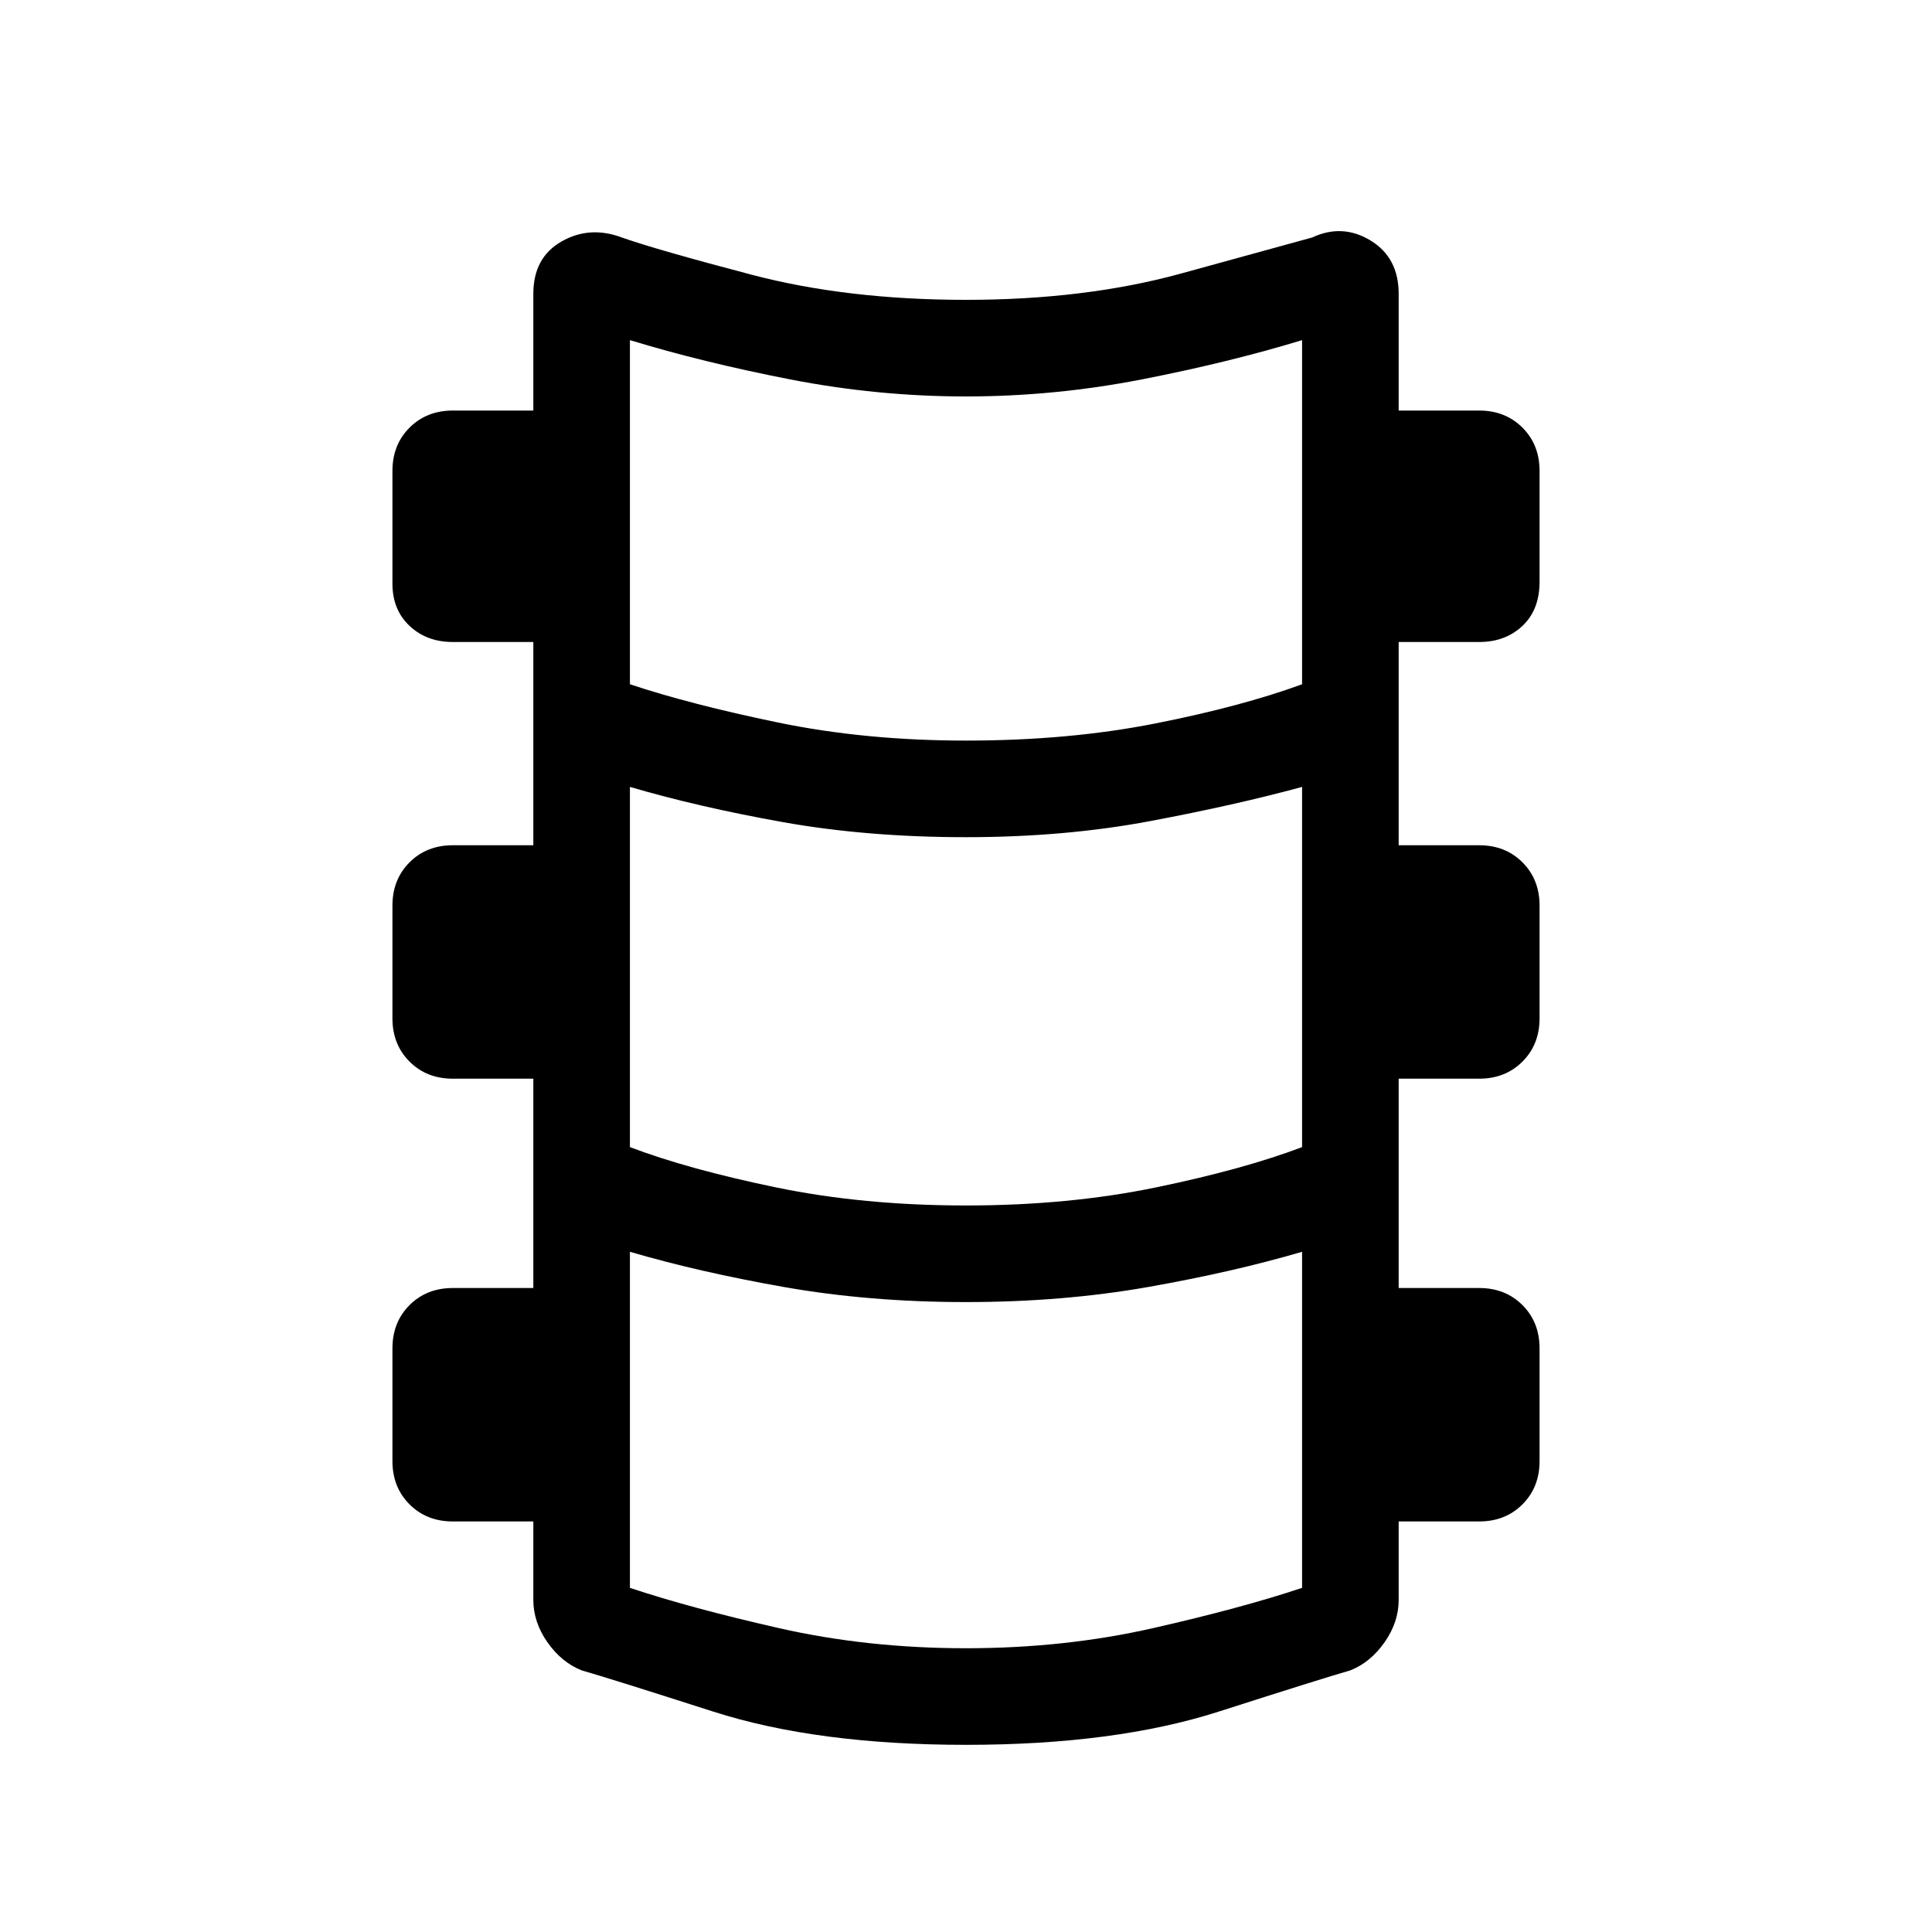 <svg xmlns="http://www.w3.org/2000/svg" height="40" width="40"><path d="M20 36.125q-3.083 0-5.229-.687-2.146-.688-2.729-.855-.417-.166-.709-.583-.291-.417-.291-.875V31.5H9.375q-.542 0-.896-.354t-.354-.896v-2.333q0-.542.354-.896t.896-.354h1.667v-4.334H9.375q-.542 0-.896-.354t-.354-.896V18.75q0-.542.354-.896t.896-.354h1.667v-4.208H9.375q-.542 0-.896-.334-.354-.333-.354-.875V9.75q0-.542.354-.896t.896-.354h1.667V6.083q0-.75.583-1.083.583-.333 1.25-.083.708.25 2.687.771 1.98.52 4.438.52 2.458 0 4.438-.541 1.979-.542 2.729-.75.625-.292 1.208.062t.583 1.104V8.5h1.667q.542 0 .896.354t.354.896v2.292q0 .583-.354.916-.354.334-.896.334h-1.667V17.5h1.667q.542 0 .896.354t.354.896v2.333q0 .542-.354.896t-.896.354h-1.667v4.334h1.667q.542 0 .896.354t.354.896v2.333q0 .542-.354.896t-.896.354h-1.667v1.625q0 .458-.291.875-.292.417-.709.583-.583.167-2.729.855-2.146.687-5.229.687Zm0-20.792q2.125 0 3.917-.354 1.791-.354 3.041-.812V7.042q-1.5.458-3.312.812-1.813.354-3.646.354t-3.646-.354q-1.812-.354-3.312-.812v7.125q1.25.416 3.062.791 1.813.375 3.896.375Zm0 9.625q2.125 0 3.938-.375 1.812-.375 3.02-.833v-7.458q-1.375.375-3.146.708-1.77.333-3.812.333t-3.792-.312q-1.75-.313-3.166-.729v7.458q1.208.458 3.02.833 1.813.375 3.938.375Zm0 9.167q2.042 0 3.875-.417 1.833-.416 3.083-.833v-6.958q-1.416.416-3.187.729-1.771.312-3.771.312t-3.771-.312q-1.771-.313-3.187-.729v6.958q1.25.417 3.083.833 1.833.417 3.875.417Z"/></svg>